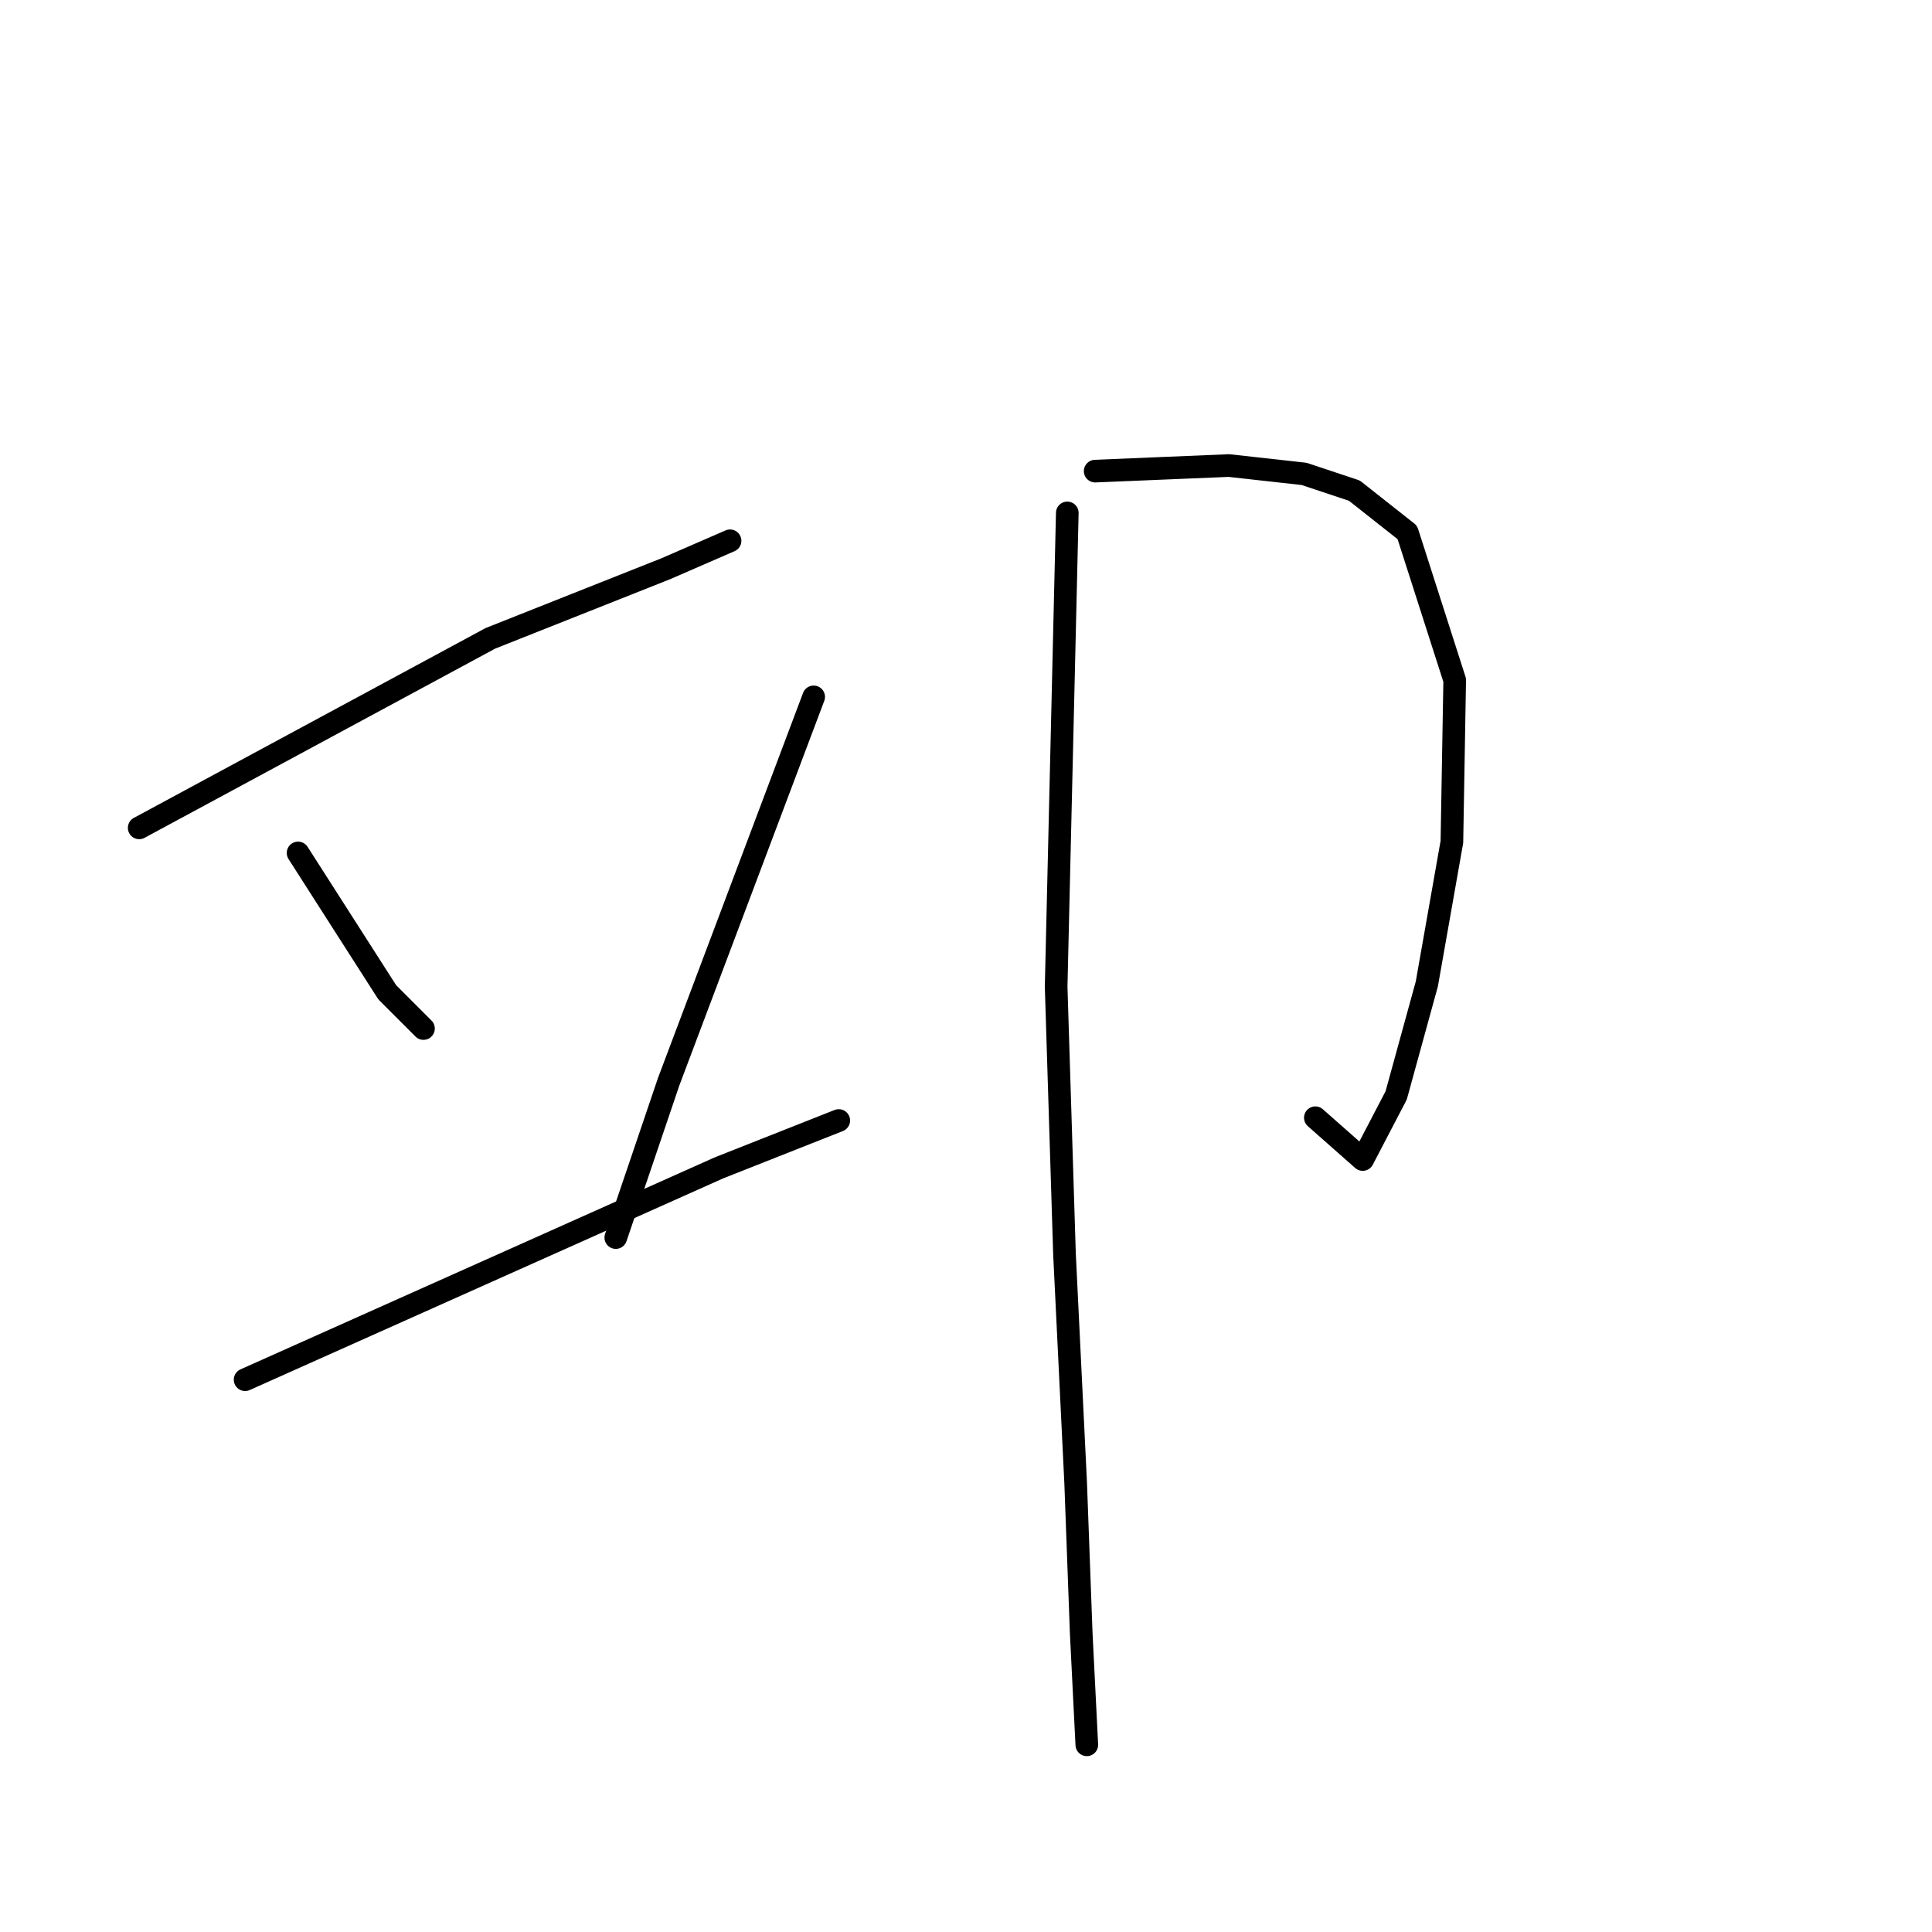 <?xml version="1.0" standalone="no"?>
    <svg width="256" height="256" xmlns="http://www.w3.org/2000/svg" version="1.1">
    <polyline stroke="black" stroke-width="3" stroke-linecap="round" fill="transparent" stroke-linejoin="round" points="18.444 109.696 41.71 97.14 64.976 84.584 88.242 75.351 96.736 71.658 96.736 71.658 " />
        <polyline stroke="black" stroke-width="3" stroke-linecap="round" fill="transparent" stroke-linejoin="round" points="39.495 113.02 45.403 122.253 51.312 131.485 56.113 136.286 56.113 136.286 " />
        <polyline stroke="black" stroke-width="3" stroke-linecap="round" fill="transparent" stroke-linejoin="round" points="107.815 92.339 98.214 117.821 88.612 143.303 81.595 163.984 81.595 163.984 " />
        <polyline stroke="black" stroke-width="3" stroke-linecap="round" fill="transparent" stroke-linejoin="round" points="32.478 182.818 63.868 168.785 95.259 154.751 111.139 148.473 111.139 148.473 " />
        <polyline stroke="black" stroke-width="3" stroke-linecap="round" fill="transparent" stroke-linejoin="round" points="145.115 62.426 153.978 62.056 162.841 61.687 172.812 62.795 179.46 65.011 186.477 70.55 192.755 90.123 192.385 111.543 189.062 130.377 184.999 145.149 180.568 153.643 174.29 148.104 174.29 148.104 " />
        <polyline stroke="black" stroke-width="3" stroke-linecap="round" fill="transparent" stroke-linejoin="round" points="141.422 67.965 140.683 99.356 139.945 130.746 141.052 166.199 142.53 196.482 143.268 216.424 144.007 231.197 144.007 231.197 " />
        </svg>
